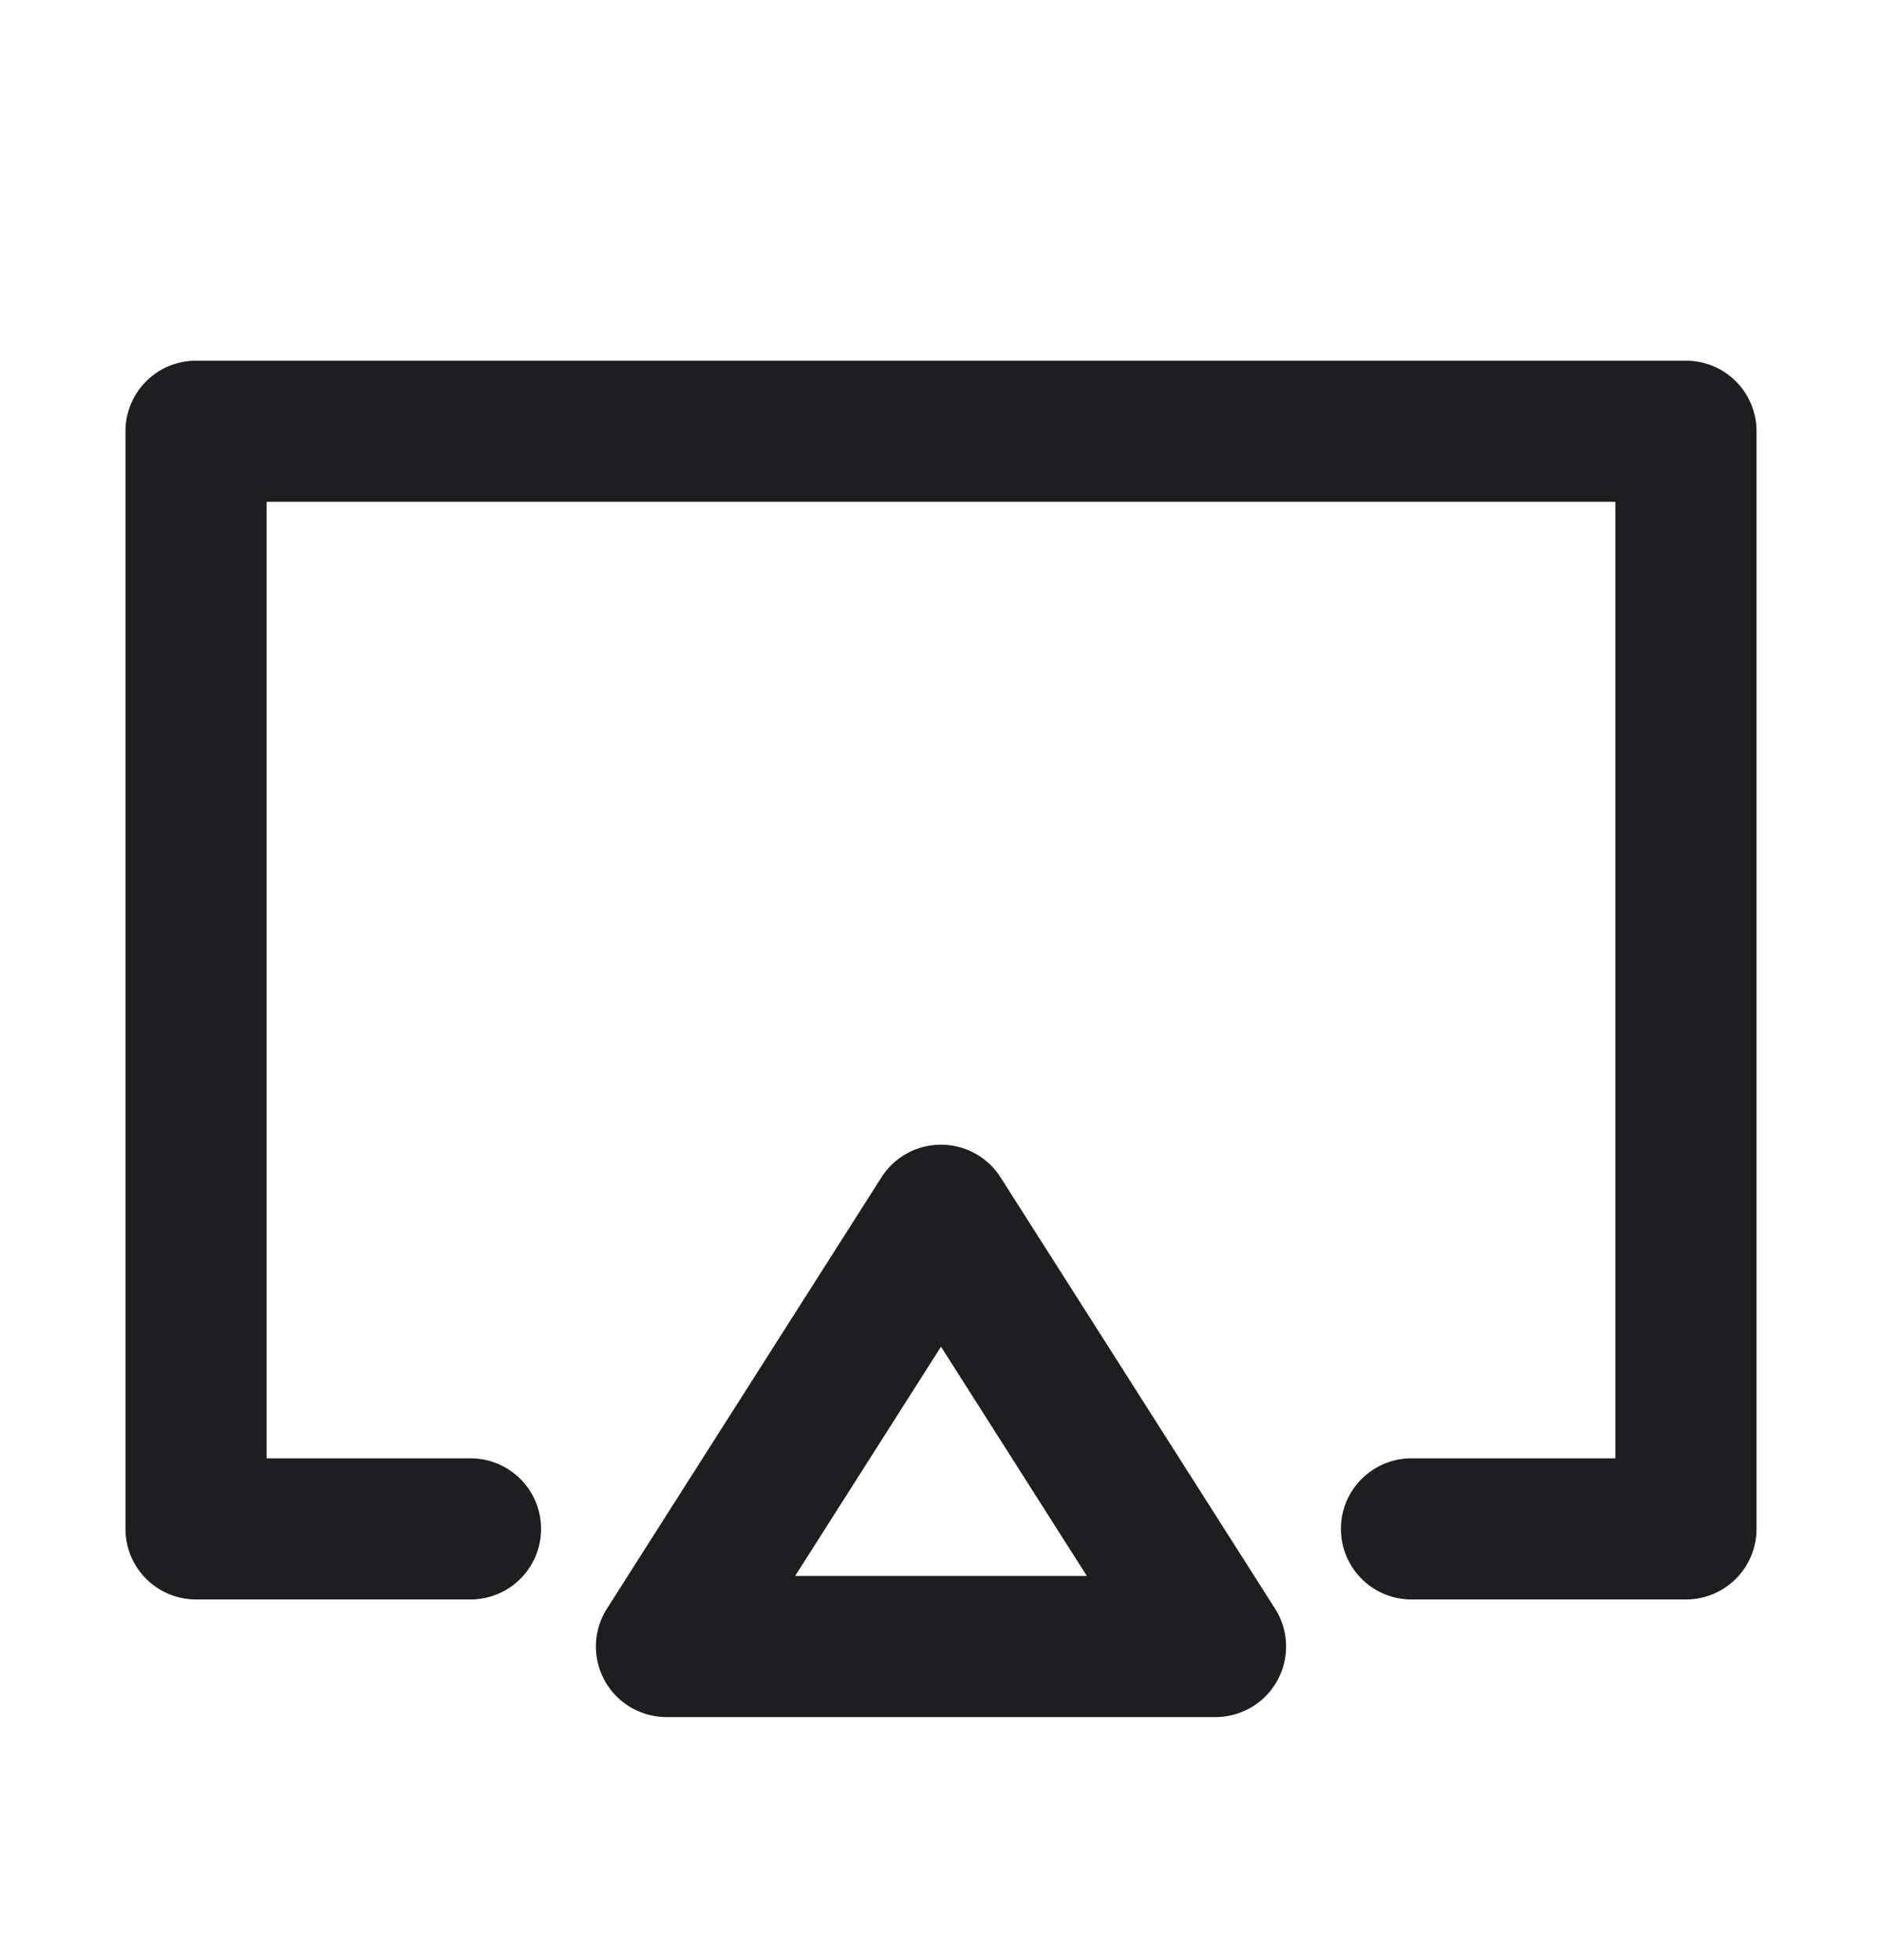 <svg xmlns="http://www.w3.org/2000/svg" fill="none" viewBox="0 0 24 25"><path fill="#1E1E20" fill-rule="evenodd" d="M1.6 5.5a.9.9 0 0 1 .9-.9h19a.9.9 0 0 1 .9.9v14a.9.9 0 0 1-.9.9H18a.9.9 0 1 1 0-1.8h2.6V6.4H3.4v12.2H6a.9.9 0 1 1 0 1.8H2.5a.9.9 0 0 1-.9-.9v-14zM12 14.6a.9.9 0 0 1 .76.417l3.5 5.5a.9.9 0 0 1-.76 1.383h-7a.9.9 0 0 1-.76-1.383l3.5-5.5A.9.9 0 0 1 12 14.6zm-1.86 5.5h3.72L12 17.176 10.14 20.1z" clip-rule="evenodd"/></svg>
